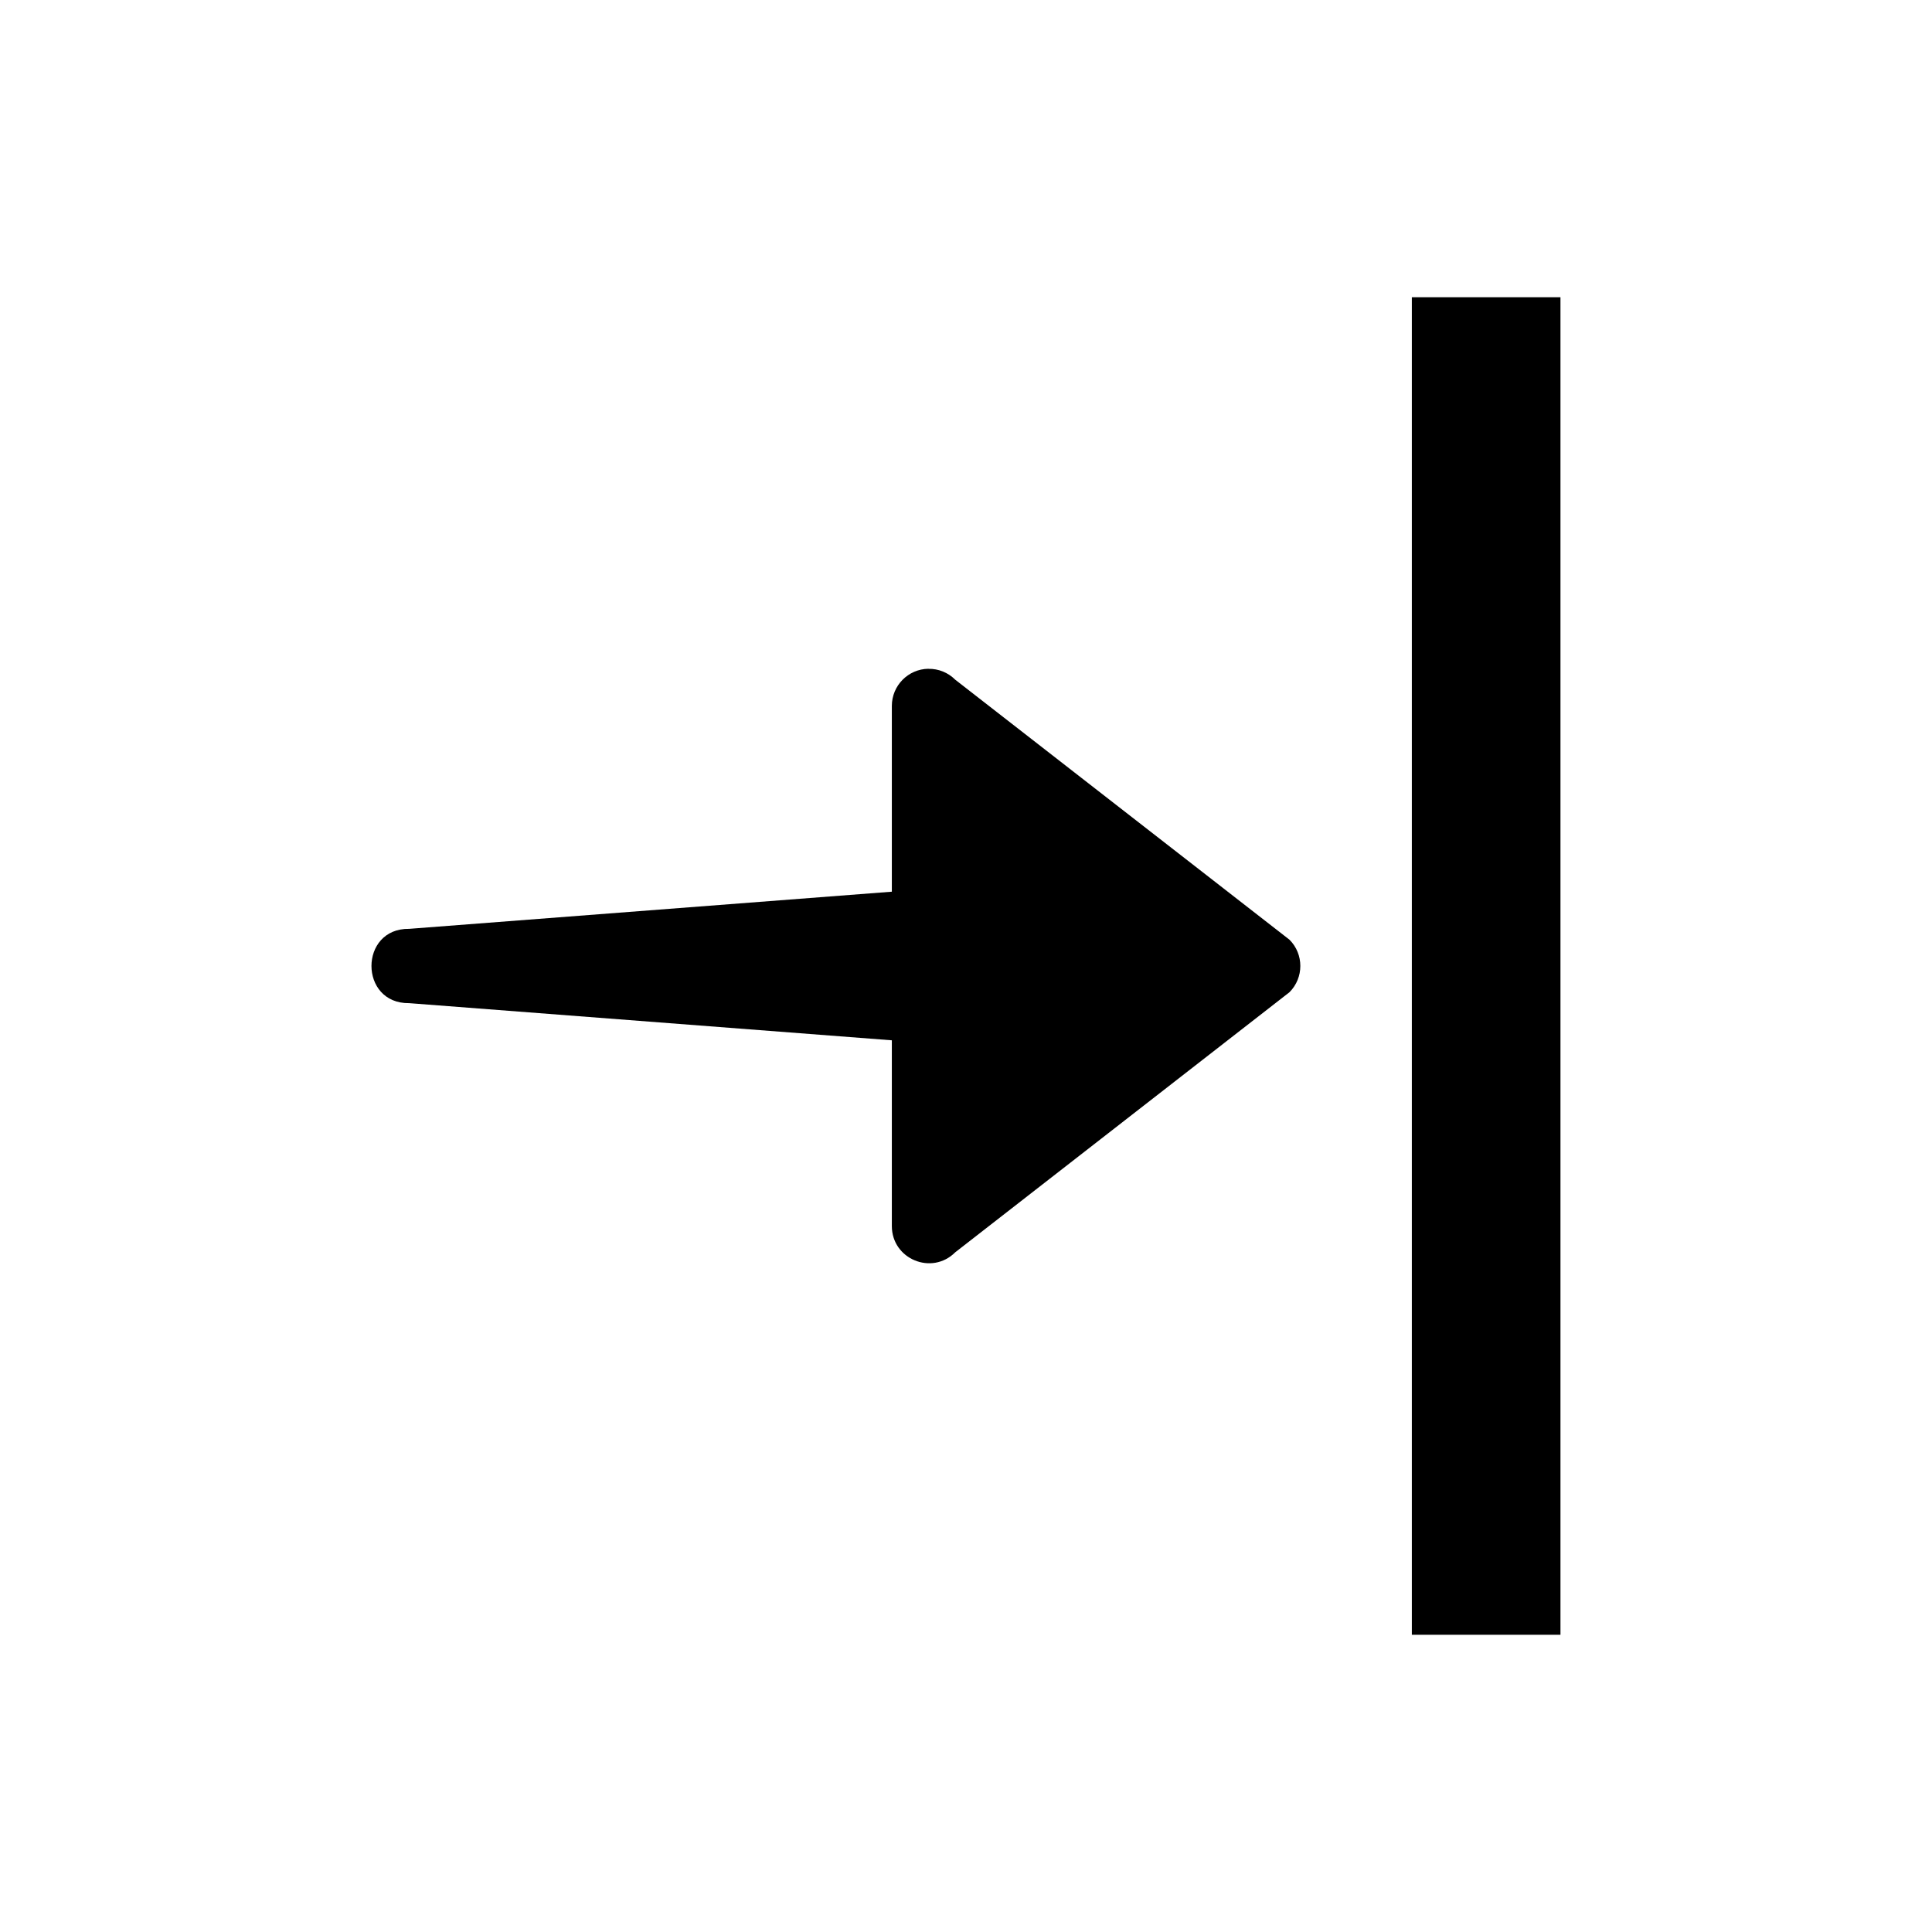 <svg width="26" height="26" viewBox="0 0 26 26" xmlns="http://www.w3.org/2000/svg">
<path d="M 20,22 V 4" style="fill: none; stroke: #000000; stroke-width: 2; stroke-linecap: butt; stroke-linejoin: miter; stroke-miterlimit: 4; stroke-dasharray: none; stroke-opacity: 1;" />
<path d="m 12.494,9 c -0.273,0.004 -0.492,0.227 -0.492,0.5 v 2.5 l -6.496,0.5 c -0.676,-0.01 -0.676,1.009 0,1 l 6.496,0.5 v 2.5 c 1.7e-4,0.445 0.538,0.668 0.853,0.353 l 4.498,-3.5 c 0.195,-0.195 0.195,-0.512 0,-0.707 L 12.855,9.147 c -0.096,-0.096 -0.226,-0.149 -0.361,-0.146 z" style="opacity: 1; fill: #000000; fill-opacity: 1; stroke: none; stroke-width: 1px; stroke-linecap: butt; stroke-linejoin: round; stroke-miterlimit: 4; stroke-dasharray: none; stroke-dashoffset: 0; stroke-opacity: 1;" />
</svg>